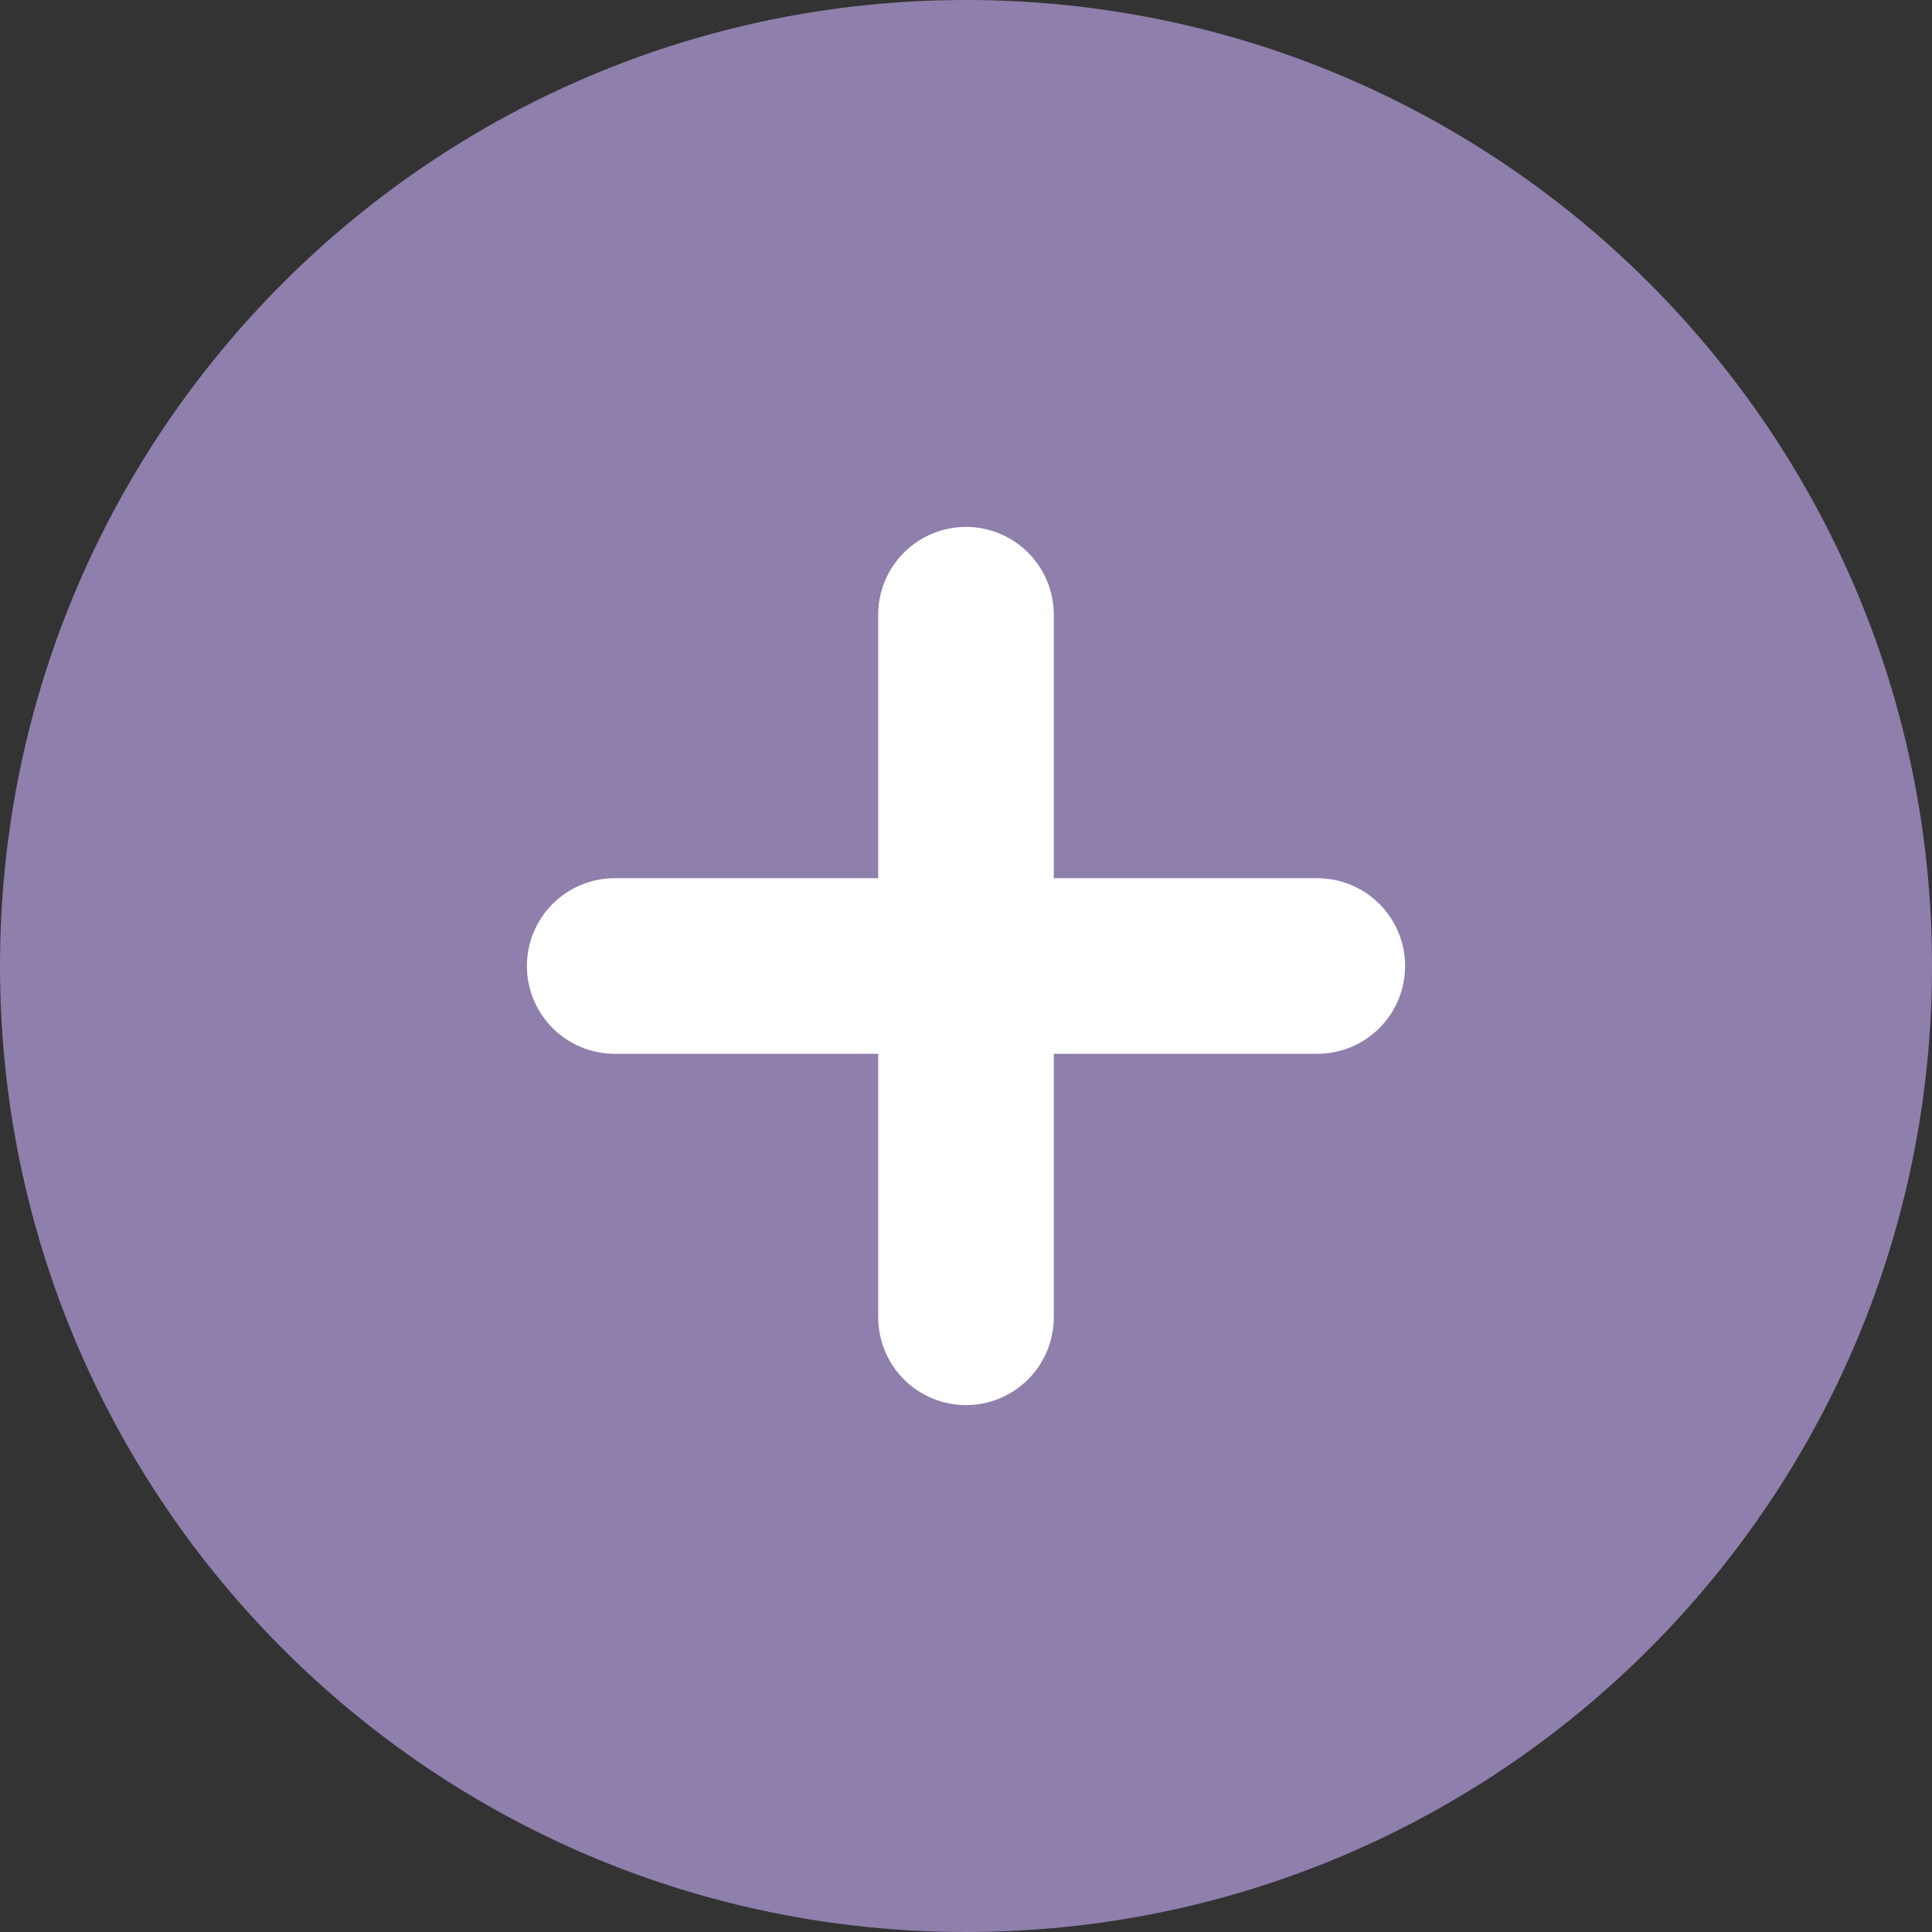 <svg width="47" height="47" viewBox="0 0 47 47" fill="none" xmlns="http://www.w3.org/2000/svg">
<rect x="0" y="0" width="47" height="47" fill="#333333" stroke="none"/>
<ellipse cx="22.5" cy="25" rx="16.5" ry="15" fill="white"/>
<path fill-rule="evenodd" clip-rule="evenodd" d="M23.5 0C10.522 0 0 10.522 0 23.5C0 36.478 10.522 47 23.5 47C36.478 47 47 36.478 47 23.5C47 10.522 36.478 0 23.5 0ZM25.636 32.045C25.636 32.612 25.411 33.155 25.011 33.556C24.61 33.957 24.067 34.182 23.5 34.182C22.933 34.182 22.39 33.957 21.989 33.556C21.589 33.155 21.364 32.612 21.364 32.045V25.636H14.954C14.388 25.636 13.845 25.411 13.444 25.011C13.043 24.61 12.818 24.067 12.818 23.5C12.818 22.933 13.043 22.39 13.444 21.989C13.845 21.589 14.388 21.364 14.954 21.364H21.364V14.954C21.364 14.388 21.589 13.845 21.989 13.444C22.39 13.043 22.933 12.818 23.5 12.818C24.067 12.818 24.61 13.043 25.011 13.444C25.411 13.845 25.636 14.388 25.636 14.954V21.364H32.045C32.612 21.364 33.155 21.589 33.556 21.989C33.957 22.39 34.182 22.933 34.182 23.5C34.182 24.067 33.957 24.61 33.556 25.011C33.155 25.411 32.612 25.636 32.045 25.636H25.636V32.045Z" fill="#8F7FAC"/>
</svg>
